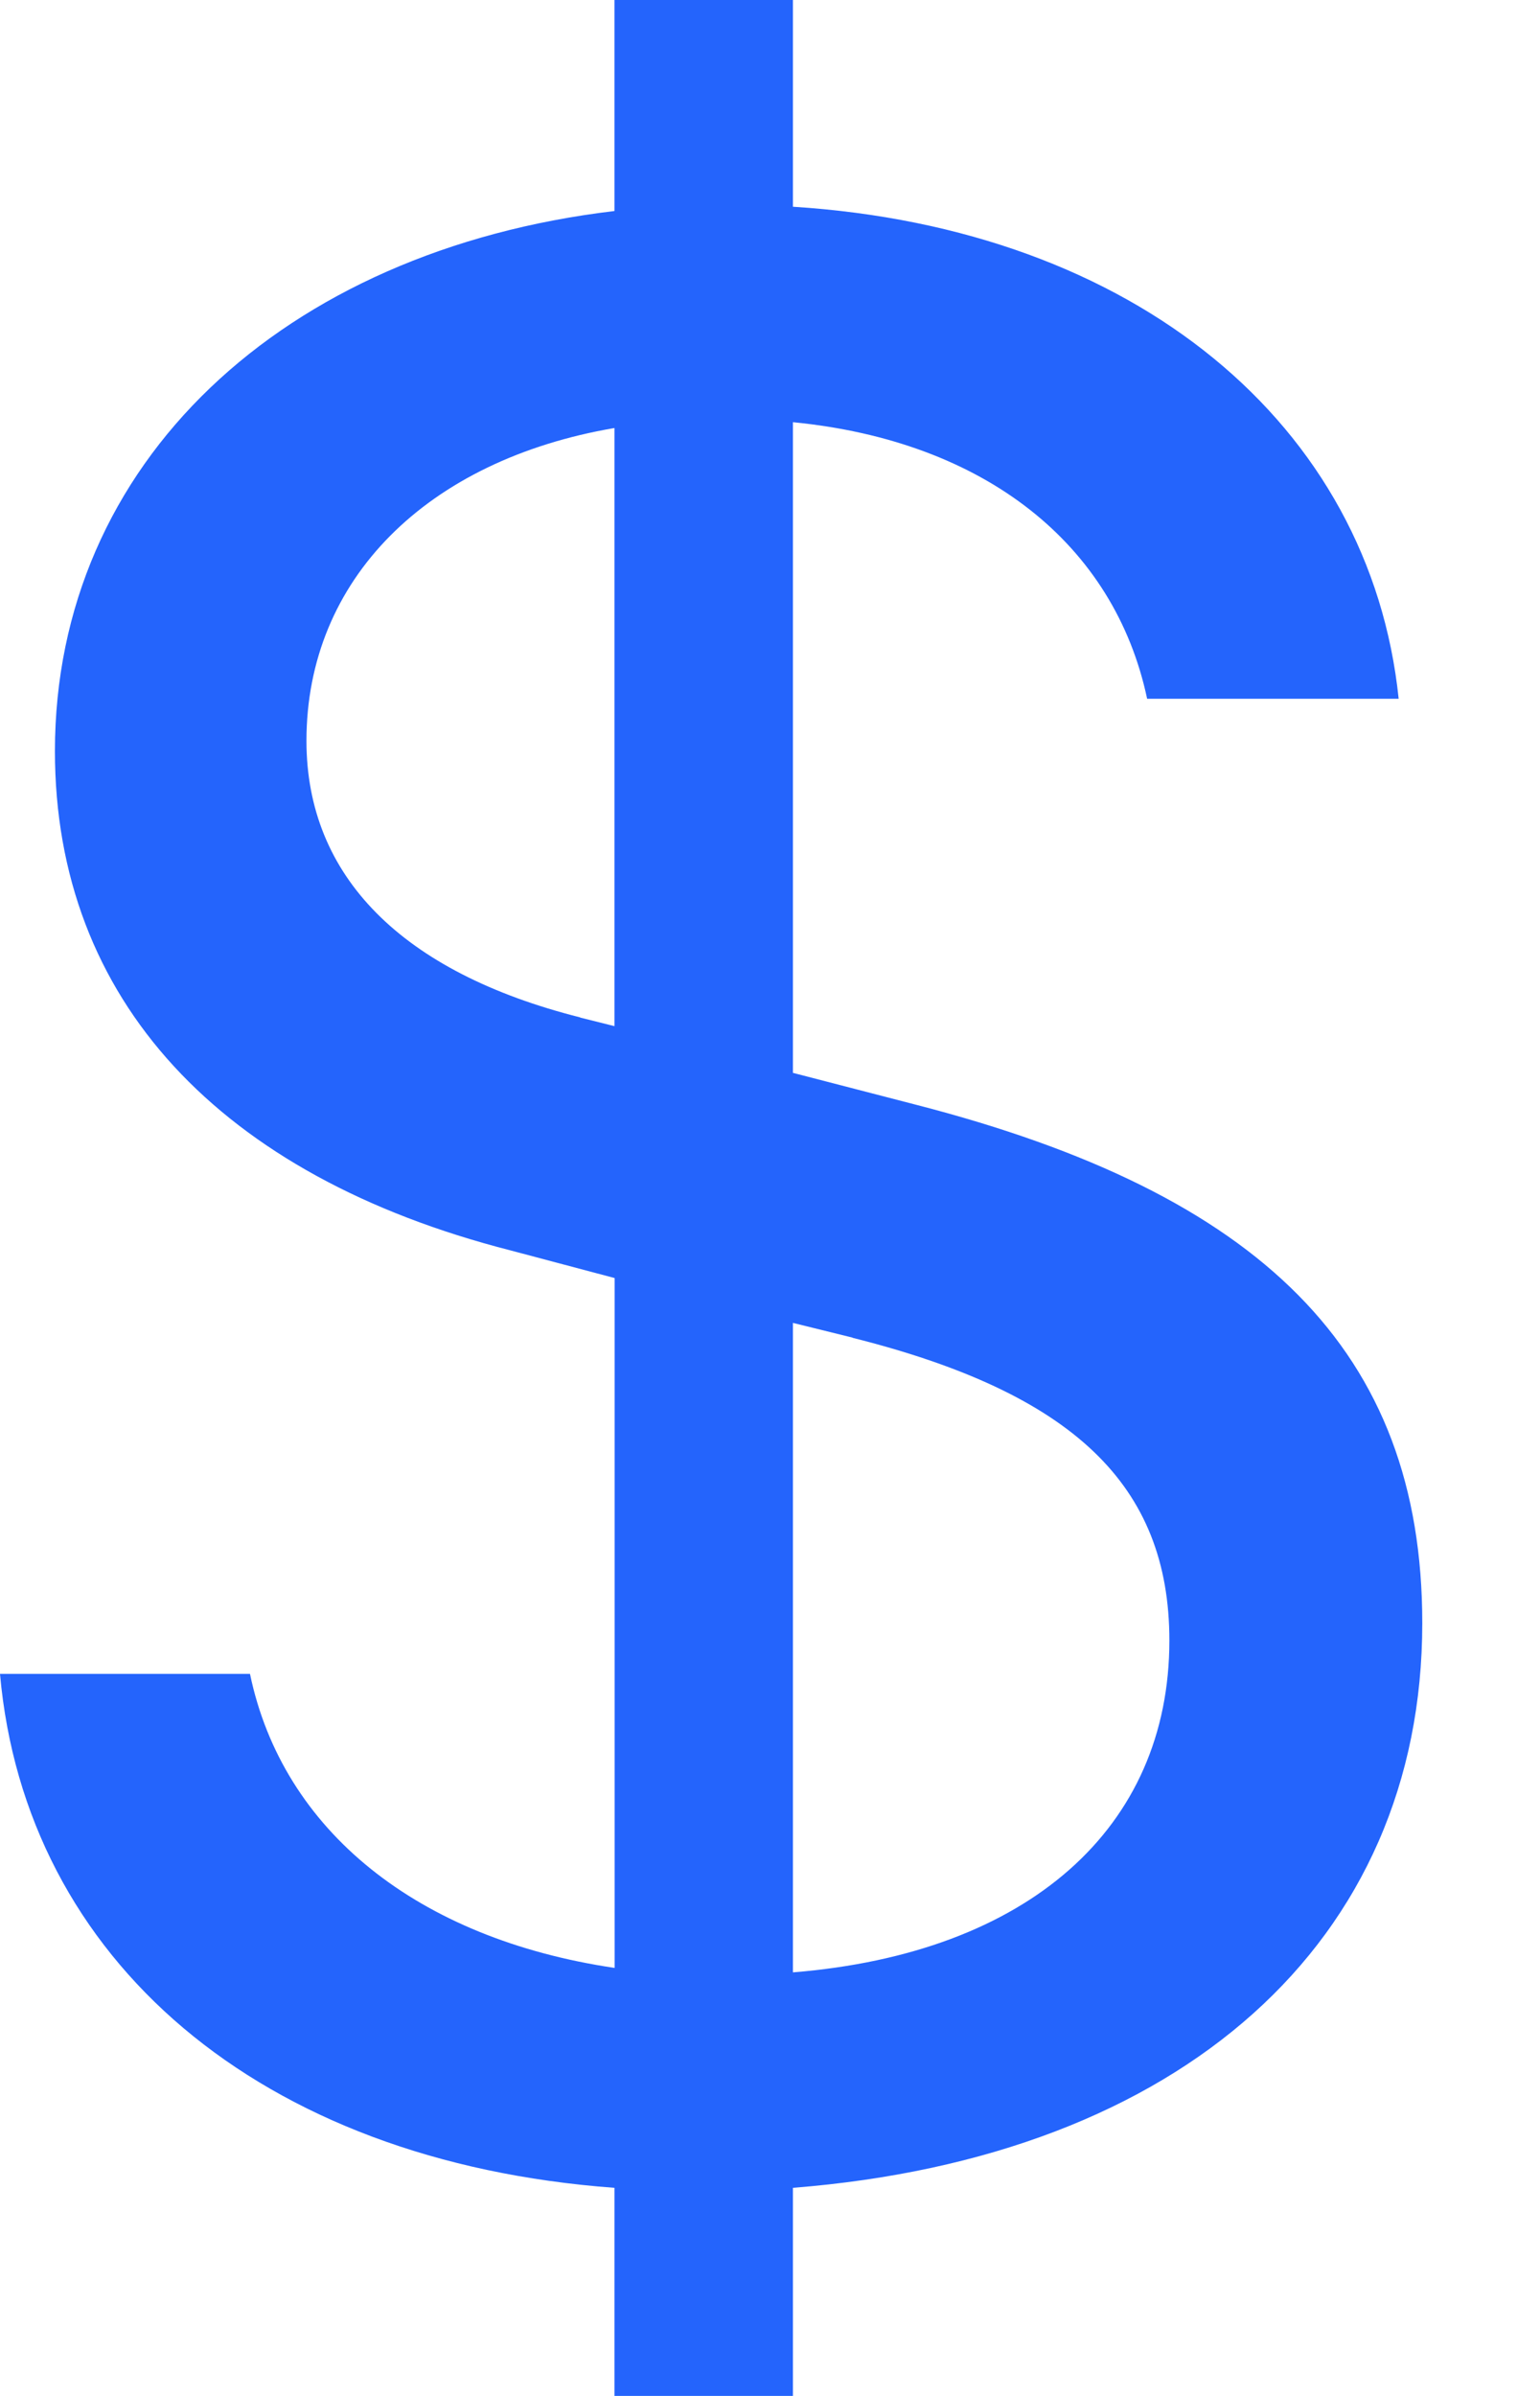 <svg width="9" height="14" viewBox="0 0 9 14" fill="none" xmlns="http://www.w3.org/2000/svg">
<path d="M0 9.781C0.148 11.448 1.513 12.631 3.591 12.784V14H4.634V12.784C6.904 12.605 8.312 11.346 8.312 9.484C8.312 7.894 7.365 6.974 5.356 6.456L4.634 6.269V2.467C5.756 2.577 6.513 3.181 6.704 4.083H8.174C8.008 2.483 6.634 1.335 4.634 1.208V0H3.591V1.233C1.652 1.463 0.321 2.705 0.321 4.389C0.321 5.843 1.287 6.872 2.982 7.306L3.592 7.468V11.499C2.443 11.329 1.652 10.699 1.461 9.781H0V9.781ZM3.391 5.945C2.348 5.682 1.791 5.12 1.791 4.329C1.791 3.385 2.495 2.688 3.591 2.501V5.996L3.391 5.946V5.945ZM4.982 7.817C6.269 8.14 6.834 8.676 6.834 9.586C6.834 10.683 6.008 11.414 4.634 11.525V7.73L4.982 7.816V7.817Z" fill="#2464FC"/>
</svg>
